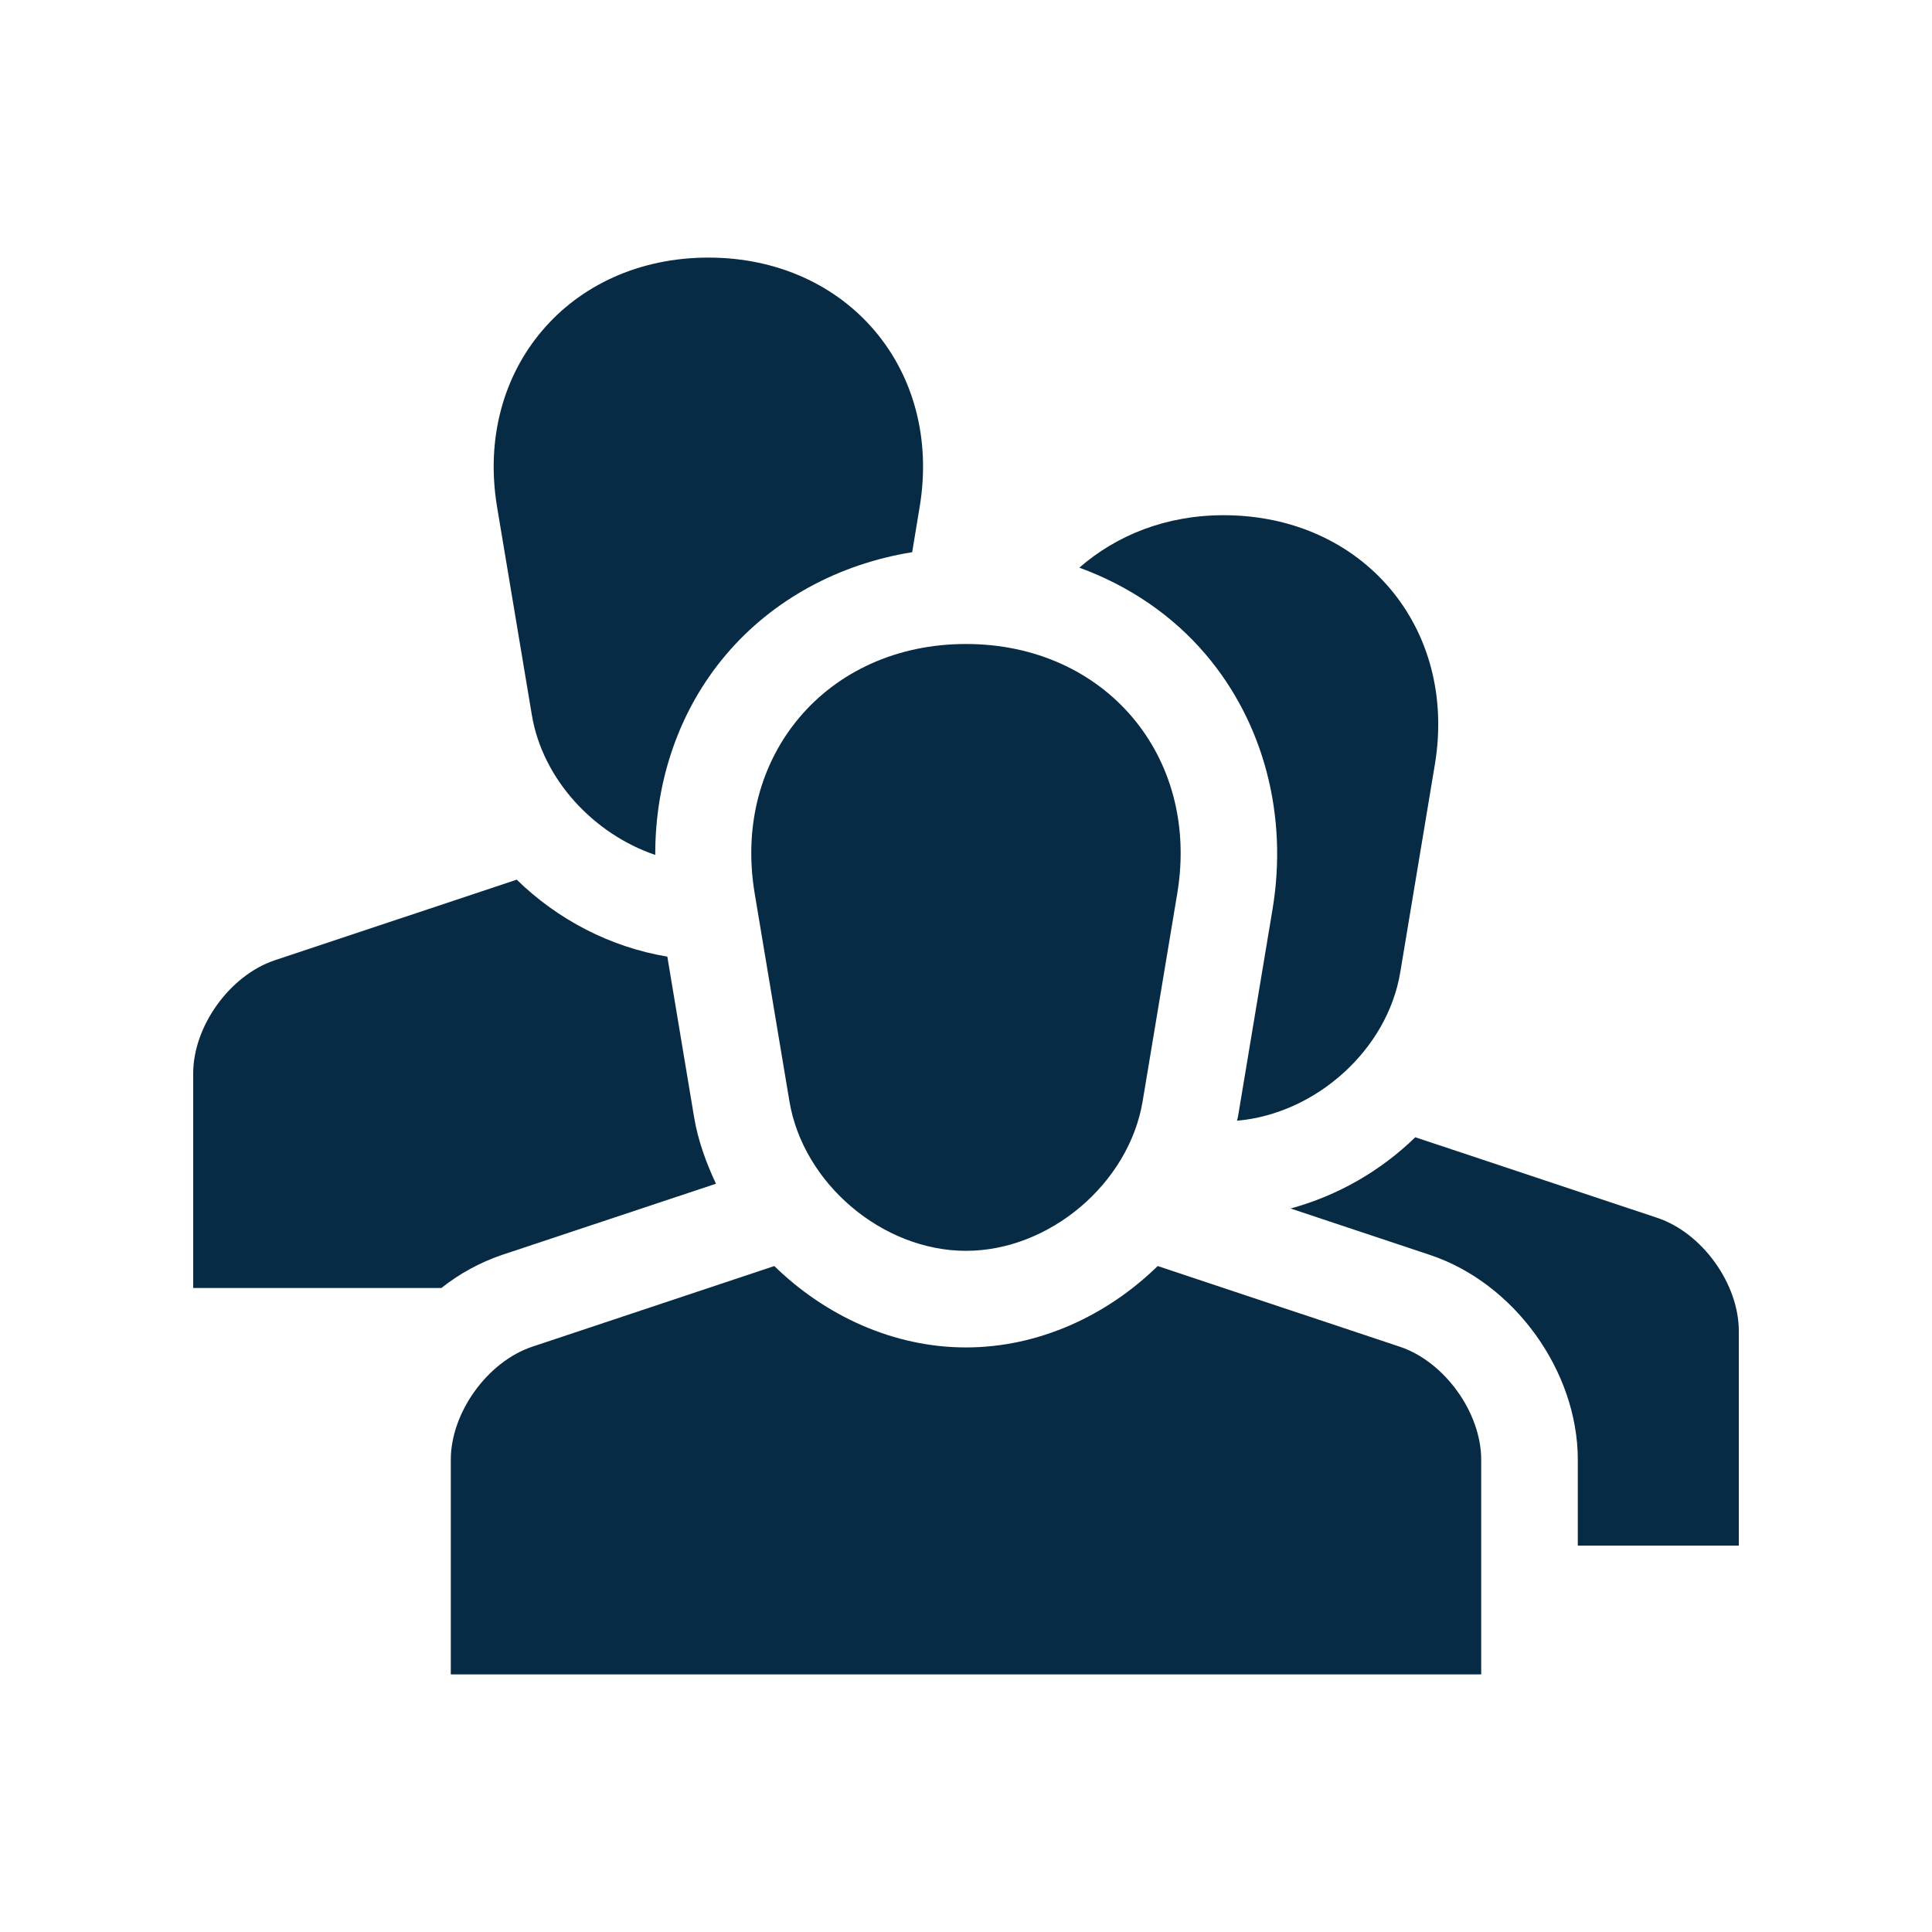 <svg width="100" height="100" viewBox="0 0 100 100" fill="none" xmlns="http://www.w3.org/2000/svg">
<path d="M50 33.333C42.8 33.333 37.878 39.141 39.062 46.243L40.859 56.995C41.569 61.26 45.676 64.743 50 64.743C54.319 64.743 58.435 61.26 59.144 56.995L60.935 46.243C62.119 39.141 57.197 33.333 50 33.333V33.333ZM72.451 69.704L59.922 65.53C57.292 68.098 53.757 69.743 50 69.743C46.243 69.743 42.708 68.098 40.078 65.53L27.552 69.704C25.235 70.478 23.333 73.112 23.333 75.557V86.667H76.667V75.557C76.667 73.112 74.769 70.479 72.451 69.704V69.704Z" fill="#082B45"/>
<path d="M63.333 26.667C60.349 26.667 57.793 27.705 55.866 29.382C58.418 30.313 60.686 31.839 62.425 33.894C65.42 37.429 66.673 42.227 65.866 47.064L64.075 57.816C64.065 57.881 64.036 57.943 64.023 58.008C68.083 57.659 71.806 54.362 72.477 50.329L74.267 39.577C75.452 32.474 70.53 26.667 63.333 26.667V26.667ZM37.571 33.894C39.987 31.042 43.405 29.197 47.214 28.581L47.601 26.243C48.787 19.14 43.865 13.333 36.667 13.333C29.466 13.333 24.544 19.141 25.729 26.243L27.526 36.995C28.079 40.332 30.722 43.164 33.916 44.251C33.903 40.403 35.163 36.738 37.571 33.894ZM25.964 64.961L37.058 61.27C36.546 60.173 36.126 59.031 35.925 57.816L34.541 49.515C31.595 49.024 28.87 47.605 26.745 45.531L14.219 49.705C11.901 50.479 10 53.112 10 55.557V66.667H22.845C23.78 65.925 24.835 65.348 25.964 64.961V64.961ZM85.784 63.037L73.255 58.864C71.45 60.62 69.229 61.889 66.8 62.552L74.03 64.961C78.385 66.416 81.667 70.97 81.667 75.557V80H90V68.89C90 66.445 88.103 63.812 85.784 63.037Z" fill="#082B45"/>
</svg>
